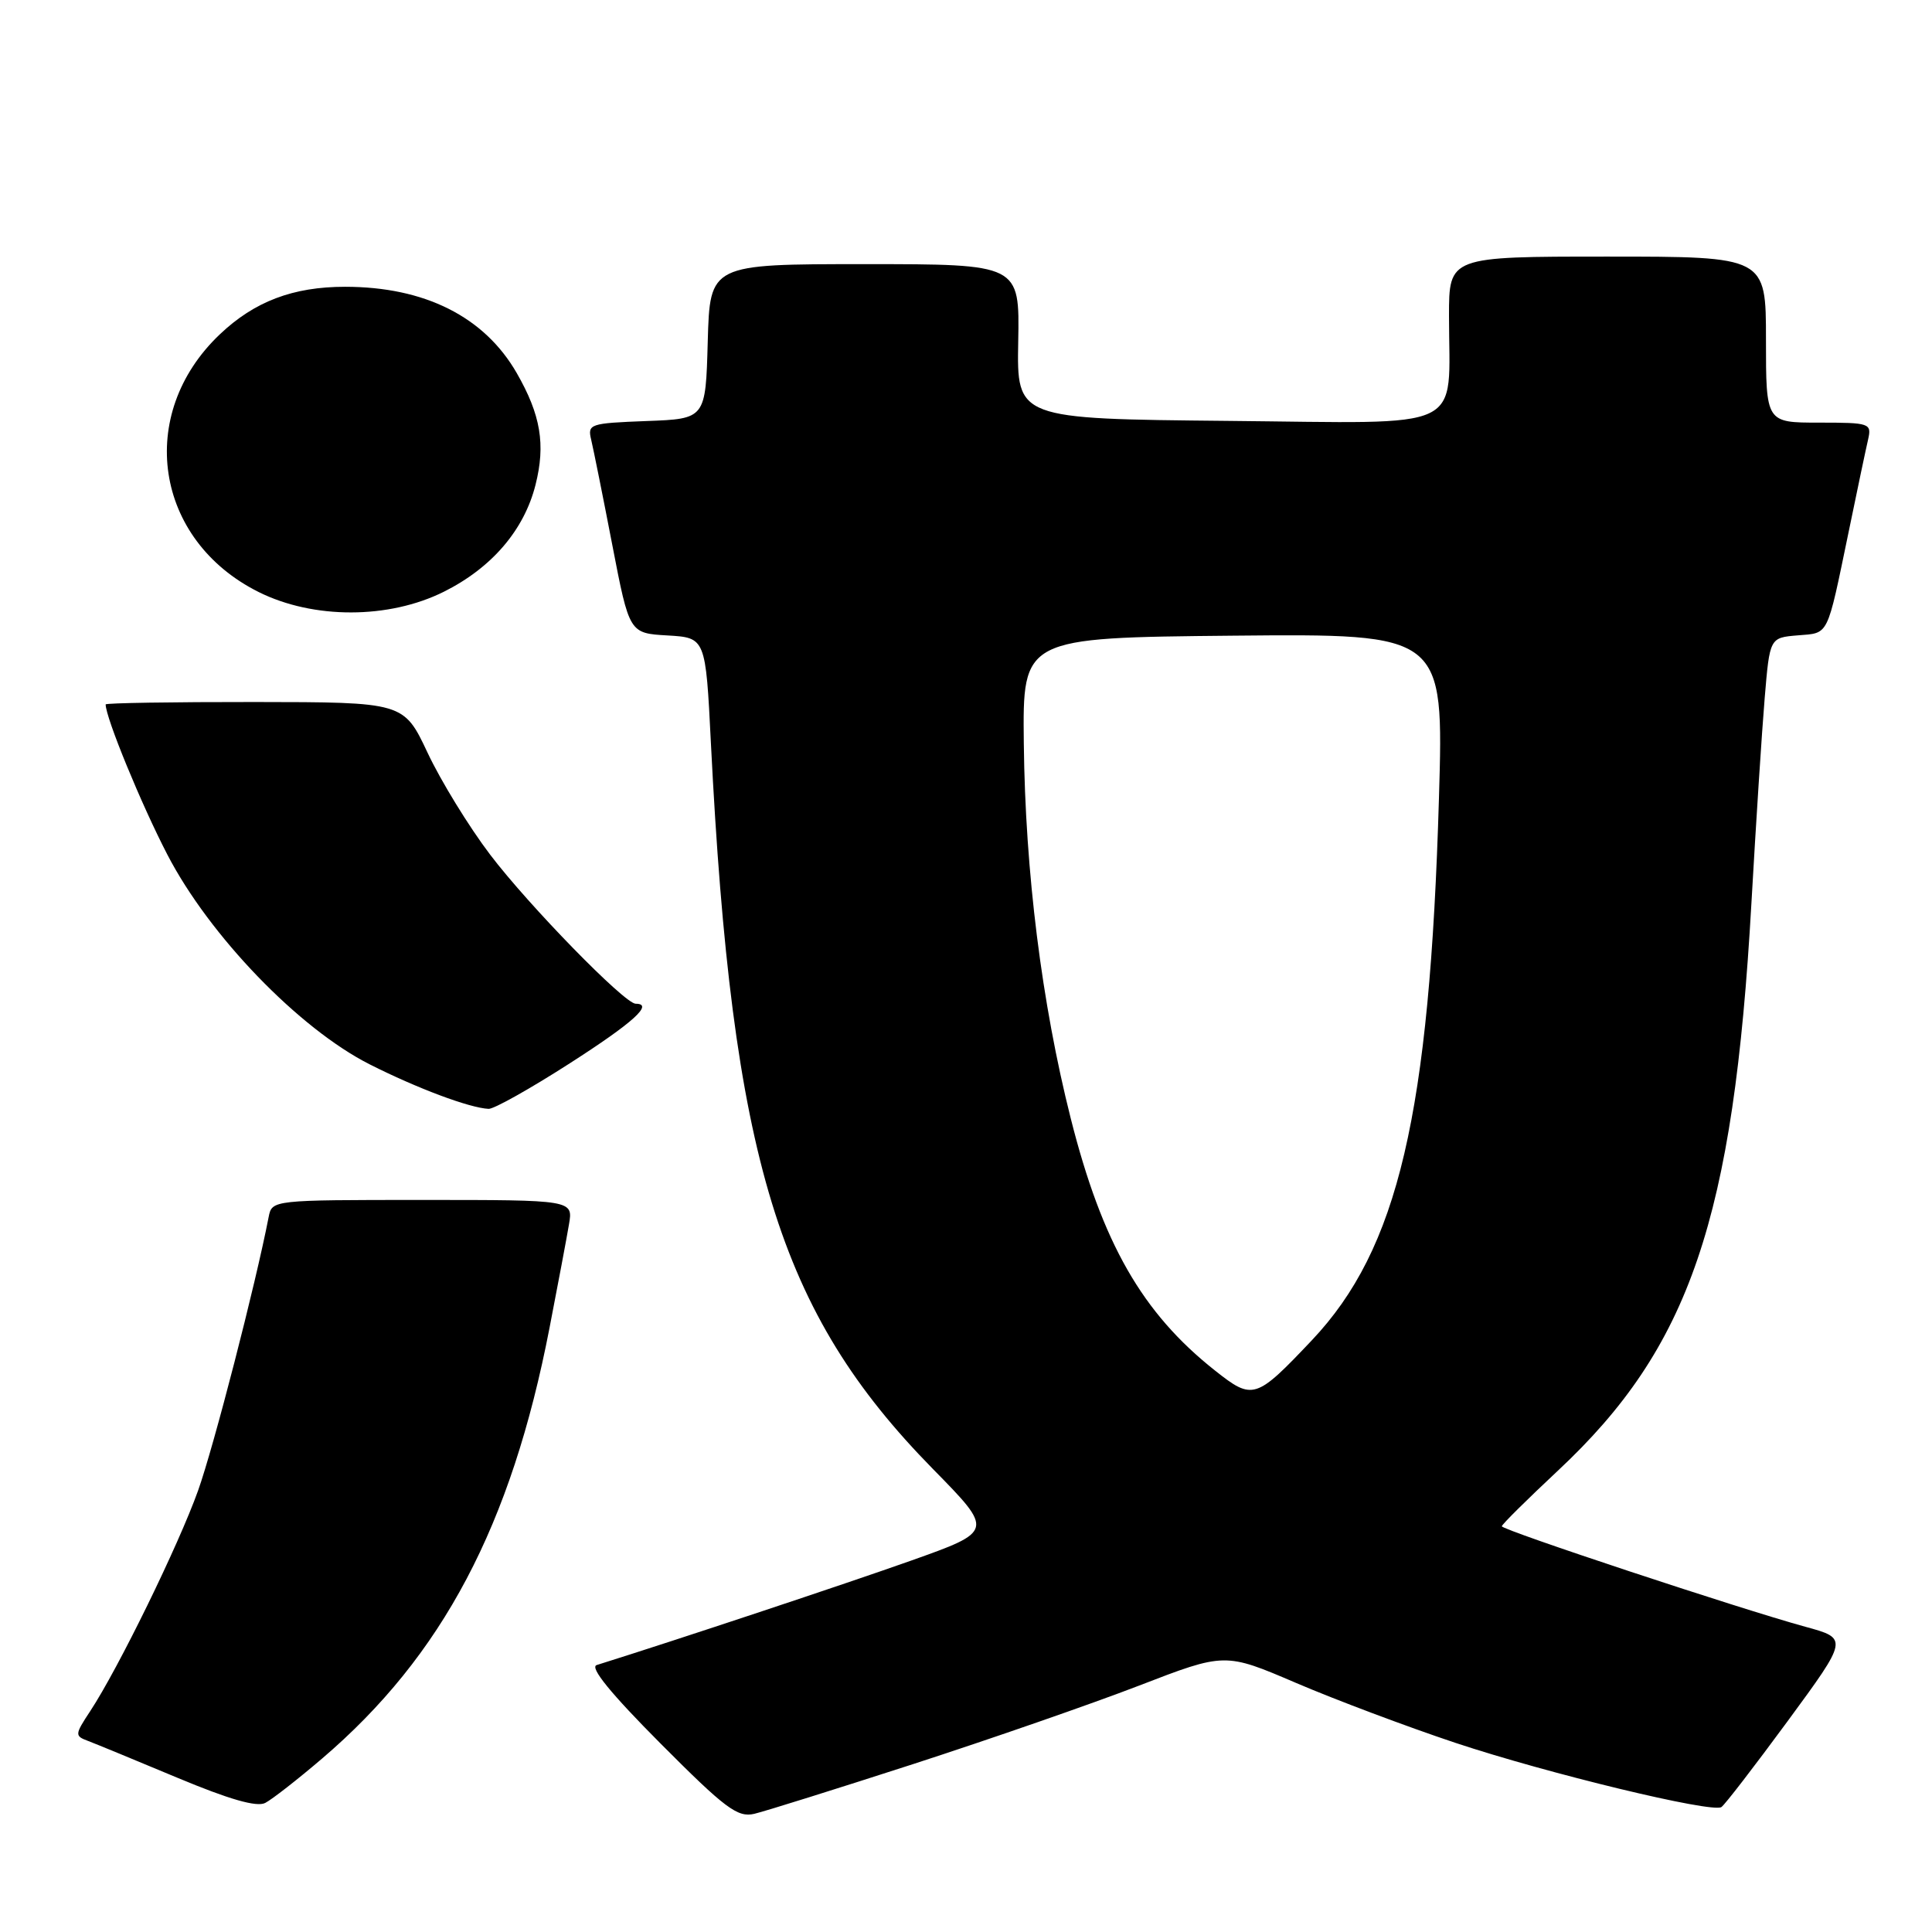 <?xml version="1.0" encoding="UTF-8" standalone="no"?>
<!DOCTYPE svg PUBLIC "-//W3C//DTD SVG 1.1//EN" "http://www.w3.org/Graphics/SVG/1.1/DTD/svg11.dtd" >
<svg xmlns="http://www.w3.org/2000/svg" xmlns:xlink="http://www.w3.org/1999/xlink" version="1.1" viewBox="0 0 256 256">
 <g >
 <path fill="currentColor"
d=" M 121.00 233.75 C 131.18 230.45 144.63 225.78 150.91 223.36 C 162.31 218.96 162.31 218.96 171.74 223.00 C 176.92 225.22 186.42 228.79 192.83 230.93 C 205.07 235.00 226.79 240.25 228.09 239.45 C 228.51 239.19 232.46 234.06 236.88 228.05 C 244.91 217.11 244.91 217.11 239.20 215.55 C 230.61 213.20 199.00 202.73 199.00 202.24 C 199.00 202.00 202.35 198.69 206.43 194.87 C 223.91 178.54 229.70 161.59 232.07 119.71 C 232.67 109.15 233.46 96.90 233.83 92.50 C 234.50 84.50 234.50 84.50 238.20 84.19 C 242.39 83.84 242.03 84.58 244.95 70.50 C 246.08 65.00 247.24 59.49 247.53 58.25 C 248.02 56.08 247.78 56.00 241.02 56.00 C 234.00 56.00 234.00 56.00 234.00 45.00 C 234.00 34.00 234.00 34.00 213.00 34.00 C 192.00 34.00 192.00 34.00 192.00 41.87 C 192.00 57.39 194.79 56.07 162.74 55.77 C 134.73 55.50 134.73 55.50 134.92 45.25 C 135.11 35.00 135.11 35.00 114.59 35.00 C 94.07 35.00 94.07 35.00 93.78 45.25 C 93.50 55.50 93.50 55.50 85.65 55.79 C 78.13 56.08 77.83 56.18 78.34 58.29 C 78.63 59.51 79.89 65.77 81.13 72.20 C 83.39 83.91 83.39 83.91 88.45 84.20 C 93.50 84.50 93.50 84.50 94.20 98.50 C 96.98 153.57 103.17 173.82 123.61 194.64 C 131.71 202.89 131.71 202.89 120.61 206.83 C 111.89 209.92 89.96 217.21 79.06 220.63 C 78.10 220.93 80.94 224.41 87.51 231.01 C 96.10 239.64 97.73 240.86 99.95 240.34 C 101.35 240.01 110.83 237.04 121.00 233.75 Z  M 42.64 233.05 C 58.63 219.41 67.75 202.15 72.82 175.92 C 73.93 170.19 75.09 164.04 75.39 162.25 C 75.95 159.00 75.95 159.00 55.99 159.00 C 36.09 159.00 36.04 159.01 35.60 161.25 C 33.87 170.19 28.31 191.73 26.25 197.50 C 23.65 204.77 15.66 221.11 11.95 226.74 C 9.90 229.85 9.89 230.02 11.66 230.68 C 12.67 231.06 18.00 233.26 23.50 235.56 C 30.36 238.43 34.02 239.48 35.14 238.90 C 36.05 238.43 39.42 235.80 42.64 233.05 Z  M 75.49 140.90 C 83.91 135.50 86.68 133.00 84.23 133.00 C 82.76 133.00 70.05 119.97 64.95 113.25 C 62.13 109.54 58.41 103.47 56.67 99.77 C 53.50 93.04 53.50 93.04 33.75 93.02 C 22.89 93.01 14.00 93.15 14.00 93.34 C 14.00 95.09 18.73 106.60 22.17 113.23 C 27.75 124.00 39.62 136.30 49.00 141.04 C 55.28 144.21 62.18 146.80 64.74 146.93 C 65.43 146.97 70.26 144.26 75.49 140.90 Z  M 58.81 78.41 C 65.16 75.24 69.45 70.24 70.96 64.24 C 72.31 58.89 71.65 54.97 68.47 49.43 C 64.18 41.97 56.28 38.00 45.72 38.00 C 38.84 38.00 33.72 39.94 29.13 44.30 C 17.95 54.91 20.46 71.56 34.28 78.45 C 41.53 82.06 51.51 82.05 58.81 78.41 Z  M 160.99 181.60 C 151.34 173.97 146.05 164.72 141.87 148.16 C 138.03 132.93 135.85 115.56 135.66 98.50 C 135.50 84.50 135.50 84.50 163.41 84.23 C 191.31 83.97 191.31 83.97 190.67 105.73 C 189.44 147.70 185.27 165.49 173.83 177.59 C 166.40 185.44 166.00 185.57 160.99 181.60 Z "/>
</g>
</svg>